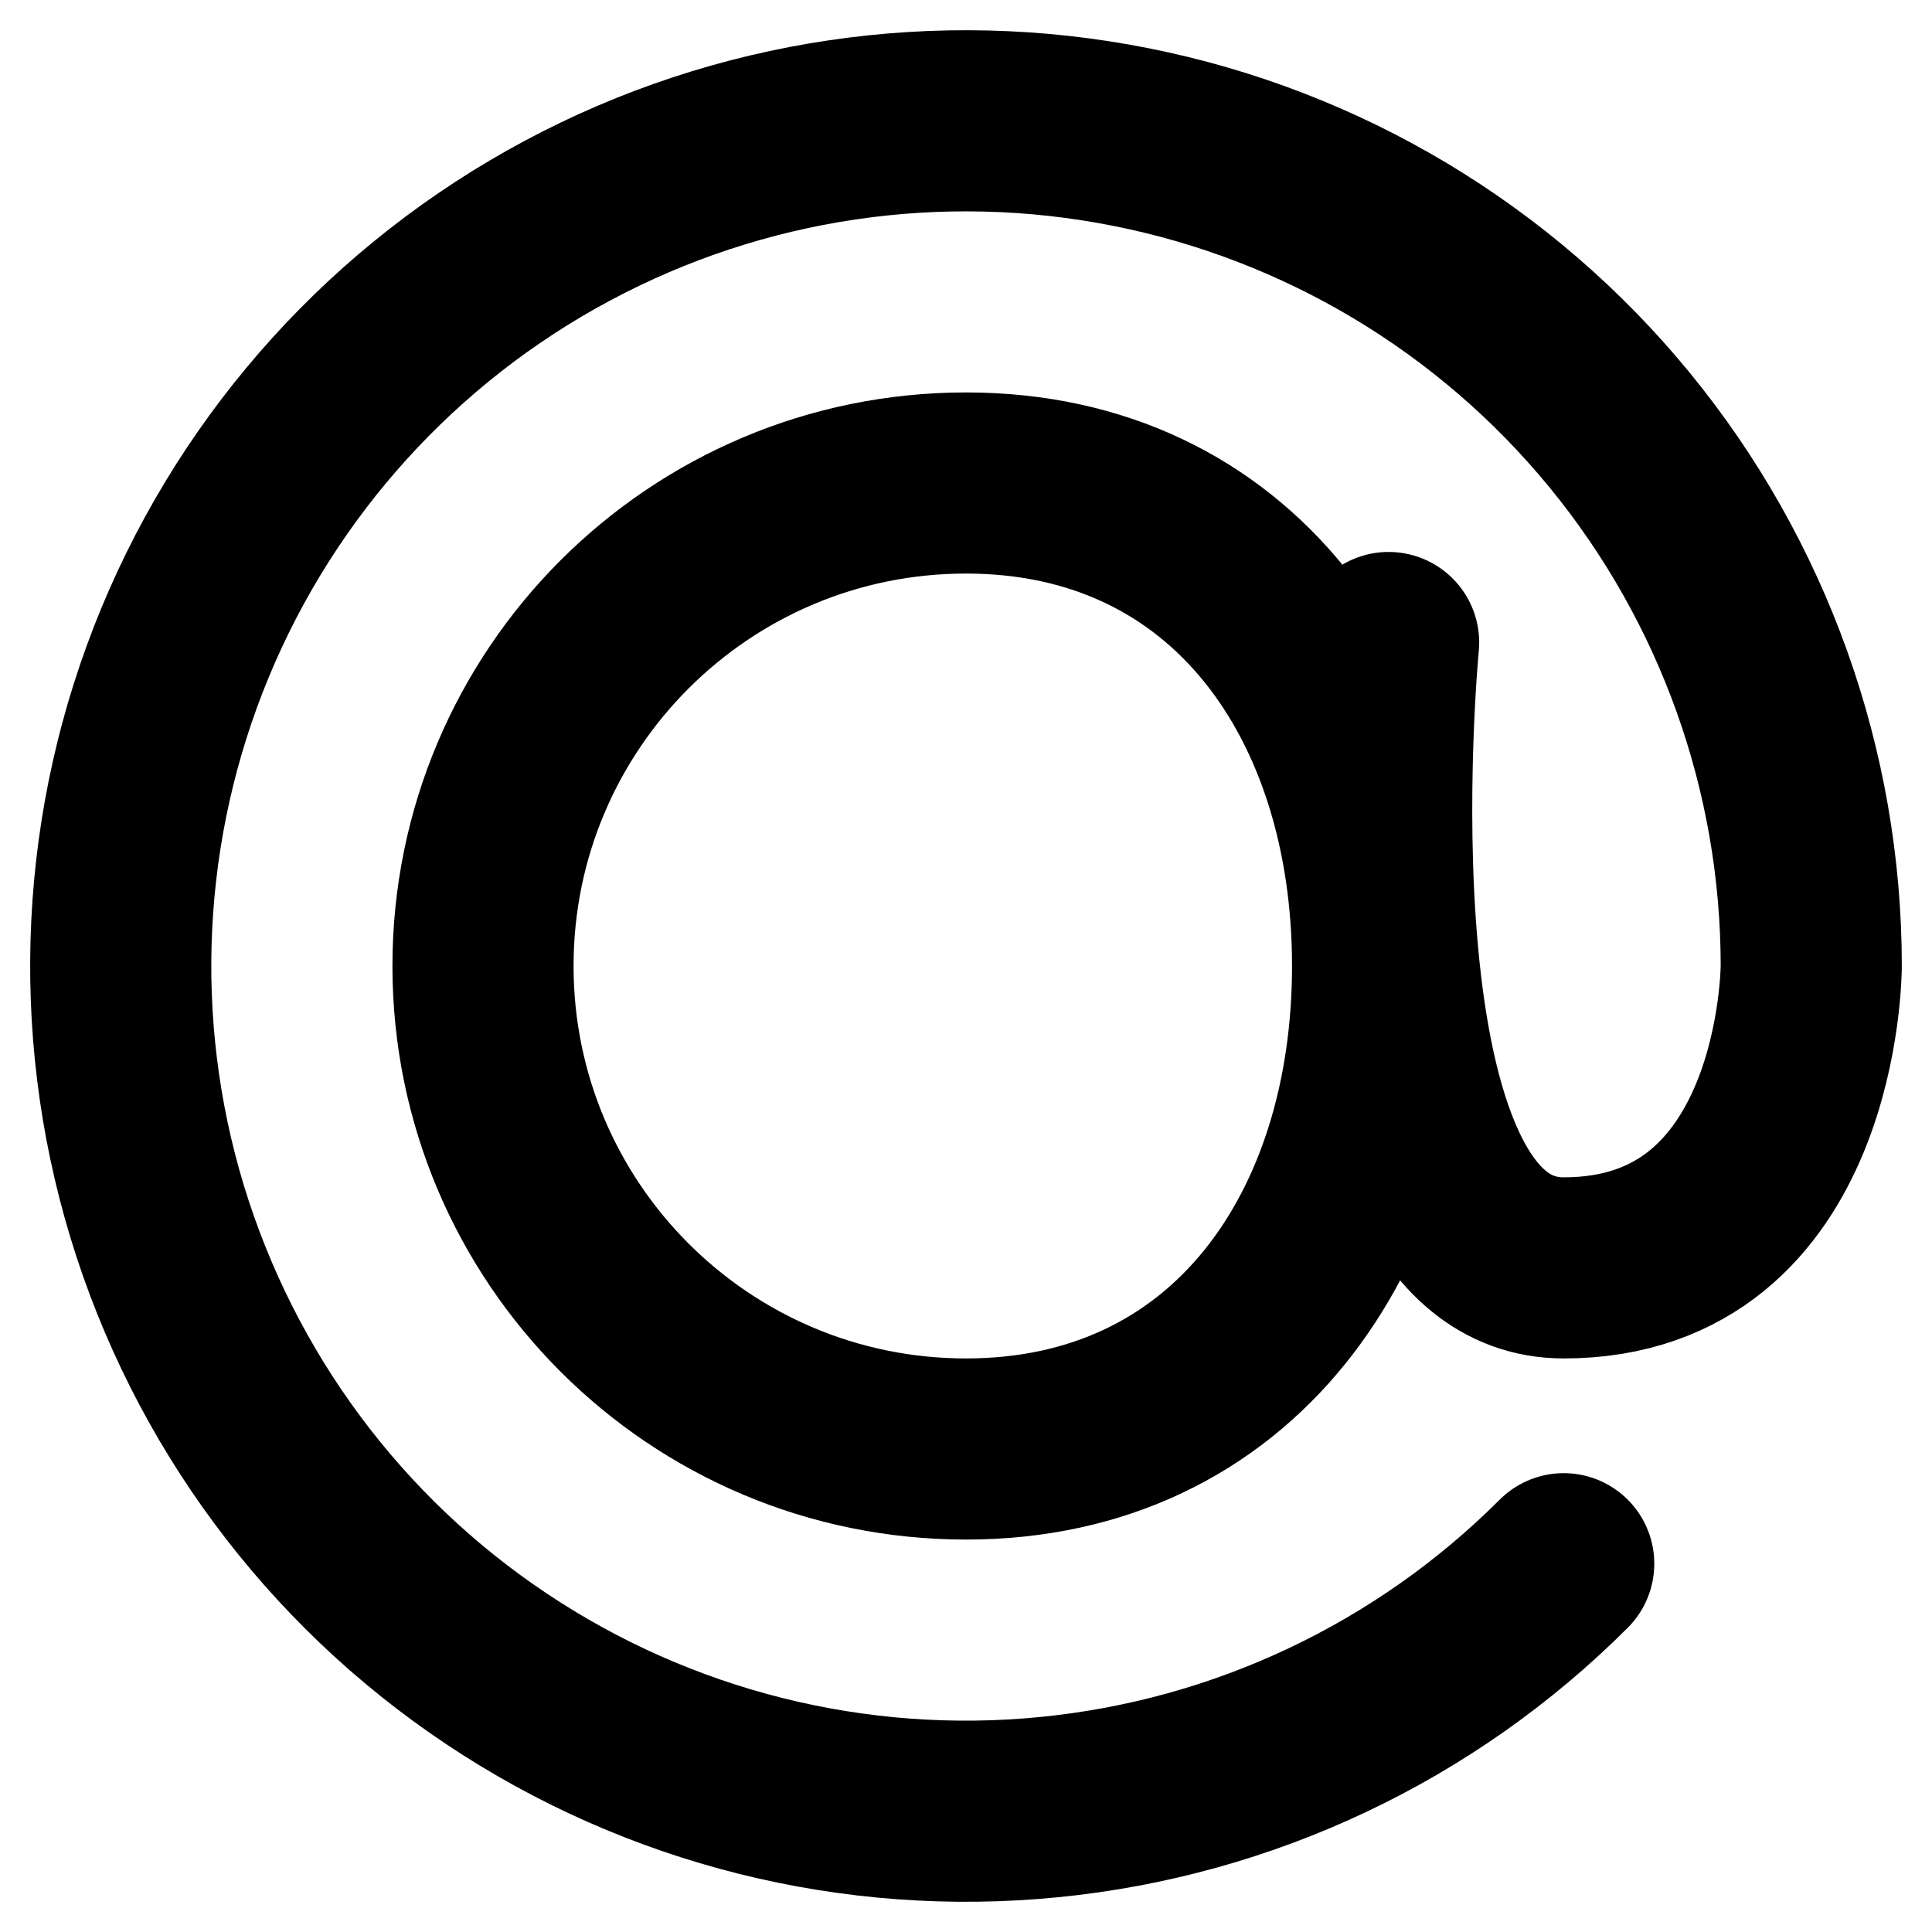 <svg width="16" height="16" viewBox="0 0 16 16" fill="none" xmlns="http://www.w3.org/2000/svg">
<path d="M12.95 12.95C11.805 14.095 10.298 14.808 8.686 14.966C7.074 15.125 5.458 14.72 4.111 13.82C2.764 12.921 1.772 11.582 1.301 10.032C0.831 8.482 0.913 6.817 1.533 5.321C2.153 3.825 3.272 2.59 4.7 1.827C6.128 1.063 7.777 0.819 9.366 1.135C10.954 1.45 12.384 2.307 13.411 3.559C14.438 4.811 15 6.381 15 8C15 8 15 10.5 12.95 10.5C11 10.5 11.5 5.321 11.5 5.321M11.45 8C11.45 10.209 10.209 12 8 12C5.791 12 4 10.209 4 8C4 5.791 5.791 4 8 4C10.209 4 11.45 5.791 11.45 8Z" stroke="black" style="stroke:black;stroke-opacity:1;" stroke-width="1.5" stroke-linecap="round"/>
</svg>
